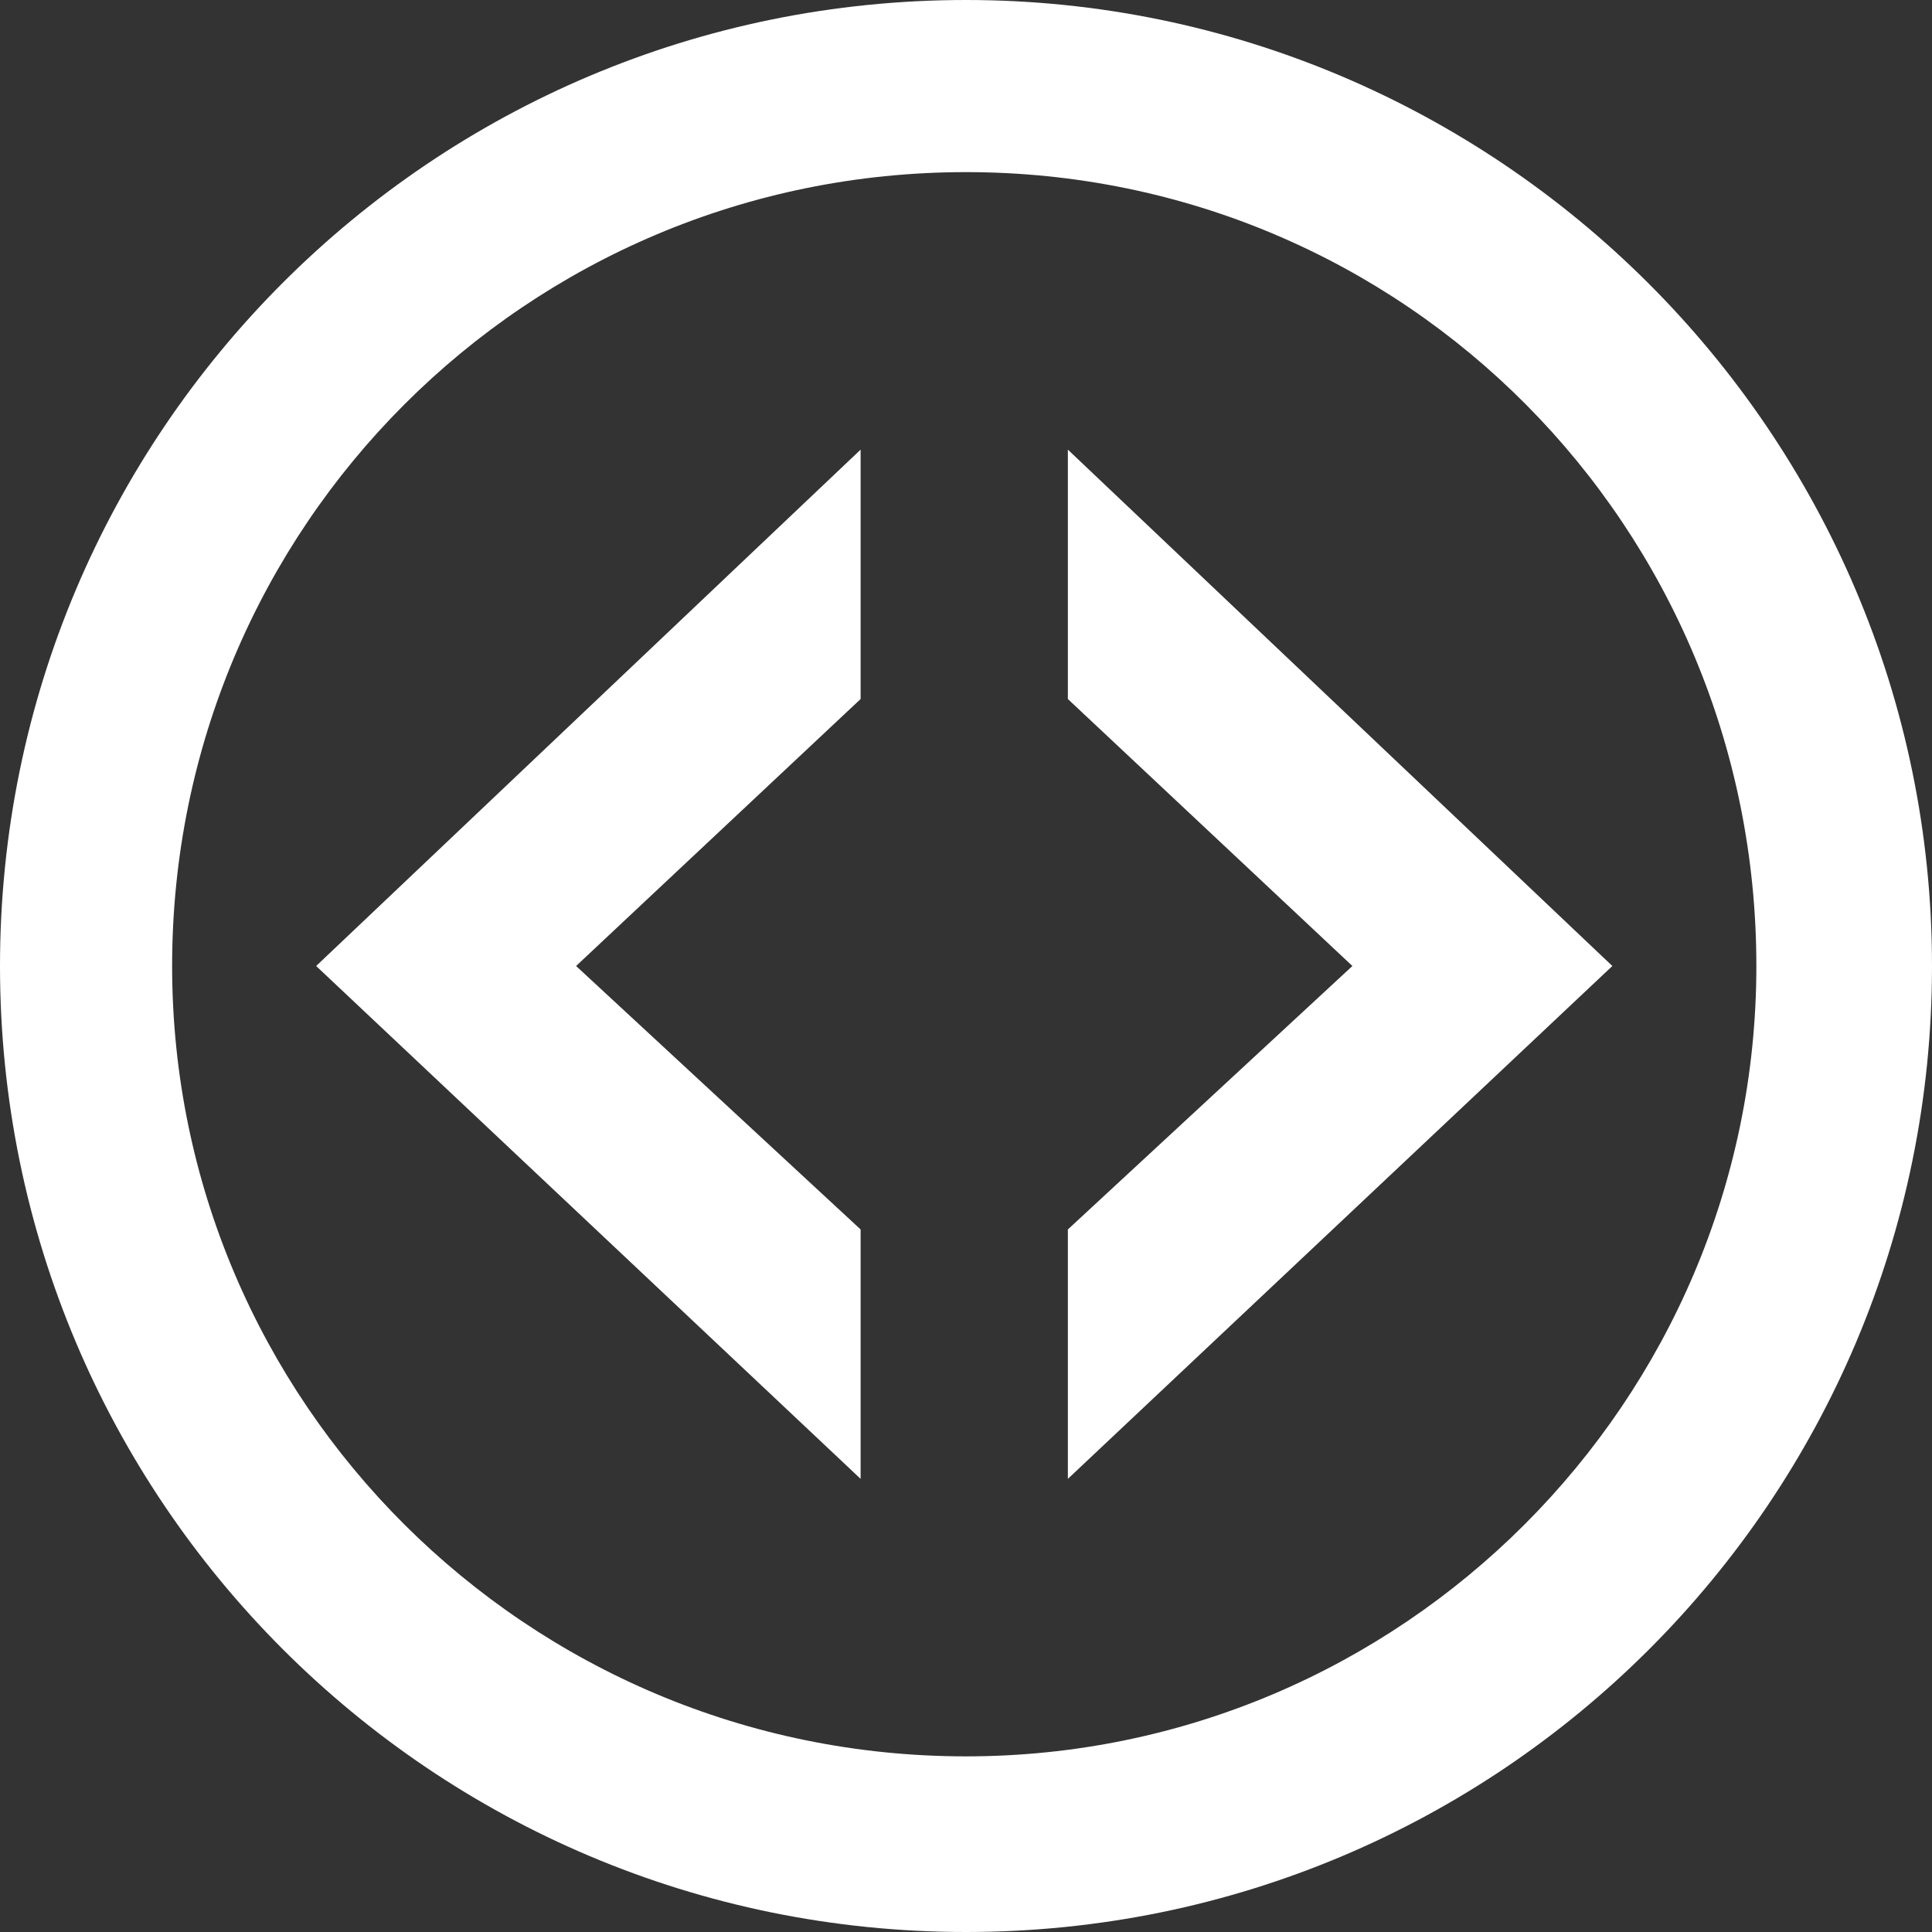 <?xml version="1.0" encoding="UTF-8" standalone="no"?>
<svg width="256px" height="256px" viewBox="0 0 256 256" version="1.1" xmlns="http://www.w3.org/2000/svg" xmlns:xlink="http://www.w3.org/1999/xlink" preserveAspectRatio="xMidYMid">
    <rect x="0" y="0" width="256" height="256" fill="#333333" stroke="none"/>
    <g>
        <path d="M128,1.34357172e-14 C57.251,1.34357172e-14 0,57.251 0,128 C0,198.749 57.251,256 128,256 C198.749,256 256,198.749 256,128 C256,57.251 198.284,0 128,0 L128,1.34357172e-14 Z M128,232.727 C69.818,232.727 22.807,185.716 22.807,128 C22.807,69.818 69.818,22.807 128,22.807 C186.182,22.807 232.727,69.818 232.727,128 C232.727,185.716 185.716,232.727 128,232.727 L128,232.727 Z M114.036,162.909 L76.335,128 L114.036,92.625 L114.036,59.578 L41.891,128 L114.036,195.956 L114.036,162.909 Z M141.498,59.578 L141.498,92.625 L179.2,128 L141.498,162.909 L141.498,195.956 L213.644,128 L141.498,59.578 Z" fill="#fff"></path>
    </g>
</svg>